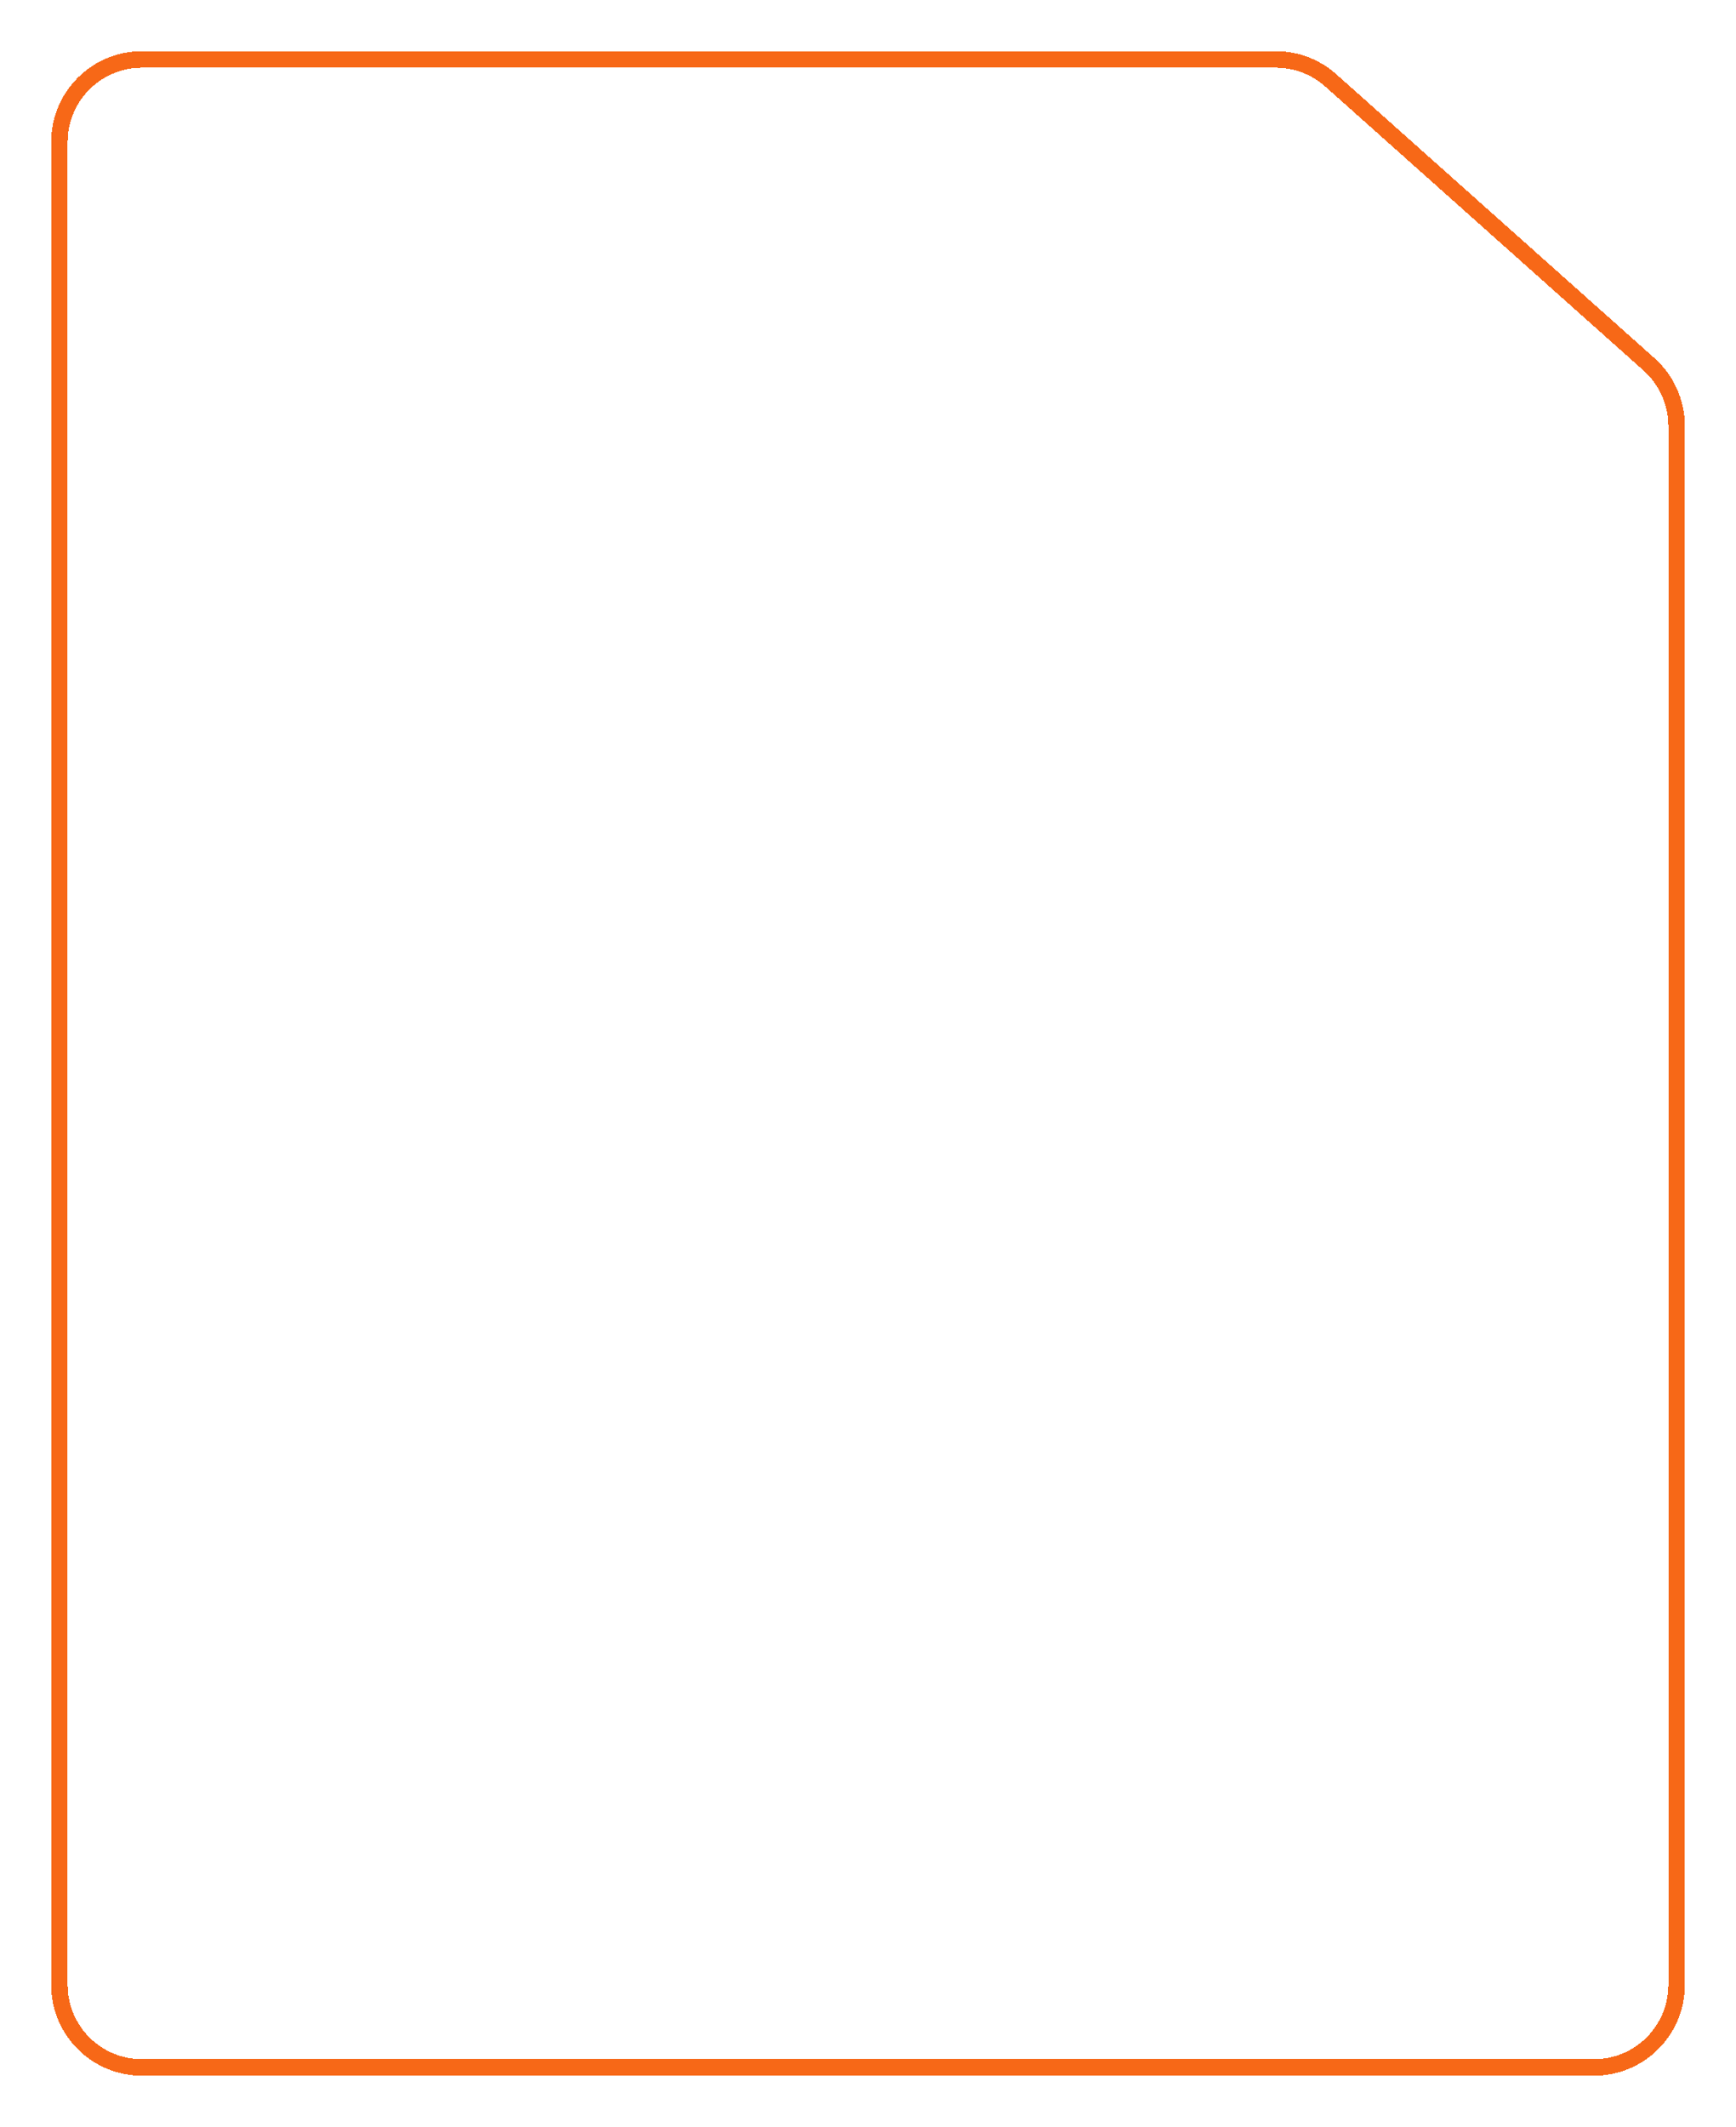 <svg width="526" height="644" viewBox="0 0 526 644" fill="none" xmlns="http://www.w3.org/2000/svg">
<g filter="url(#filter0_d_27_26)">
<path d="M33 13C19.193 13 8 24.193 8 38V596C8 609.807 19.193 621 33 621H473C486.807 621 498 609.807 498 596V123.968C498 116.841 494.958 110.052 489.638 105.309L393.225 19.34C388.645 15.257 382.723 13 376.587 13H33Z" stroke="#F76817" stroke-width="5" shape-rendering="crispEdges"/>
</g>
<defs>
<filter id="filter0_d_27_26" x="0.5" y="0.5" width="525" height="643" filterUnits="userSpaceOnUse" color-interpolation-filters="sRGB">
<feFlood flood-opacity="0" result="BackgroundImageFix"/>
<feColorMatrix in="SourceAlpha" type="matrix" values="0 0 0 0 0 0 0 0 0 0 0 0 0 0 0 0 0 0 127 0" result="hardAlpha"/>
<feOffset dx="10" dy="5"/>
<feGaussianBlur stdDeviation="7.5"/>
<feComposite in2="hardAlpha" operator="out"/>
<feColorMatrix type="matrix" values="0 0 0 0 0.969 0 0 0 0 0.408 0 0 0 0 0.09 0 0 0 1 0"/>
<feBlend mode="normal" in2="BackgroundImageFix" result="effect1_dropShadow_27_26"/>
<feBlend mode="normal" in="SourceGraphic" in2="effect1_dropShadow_27_26" result="shape"/>
</filter>
</defs>
</svg>
